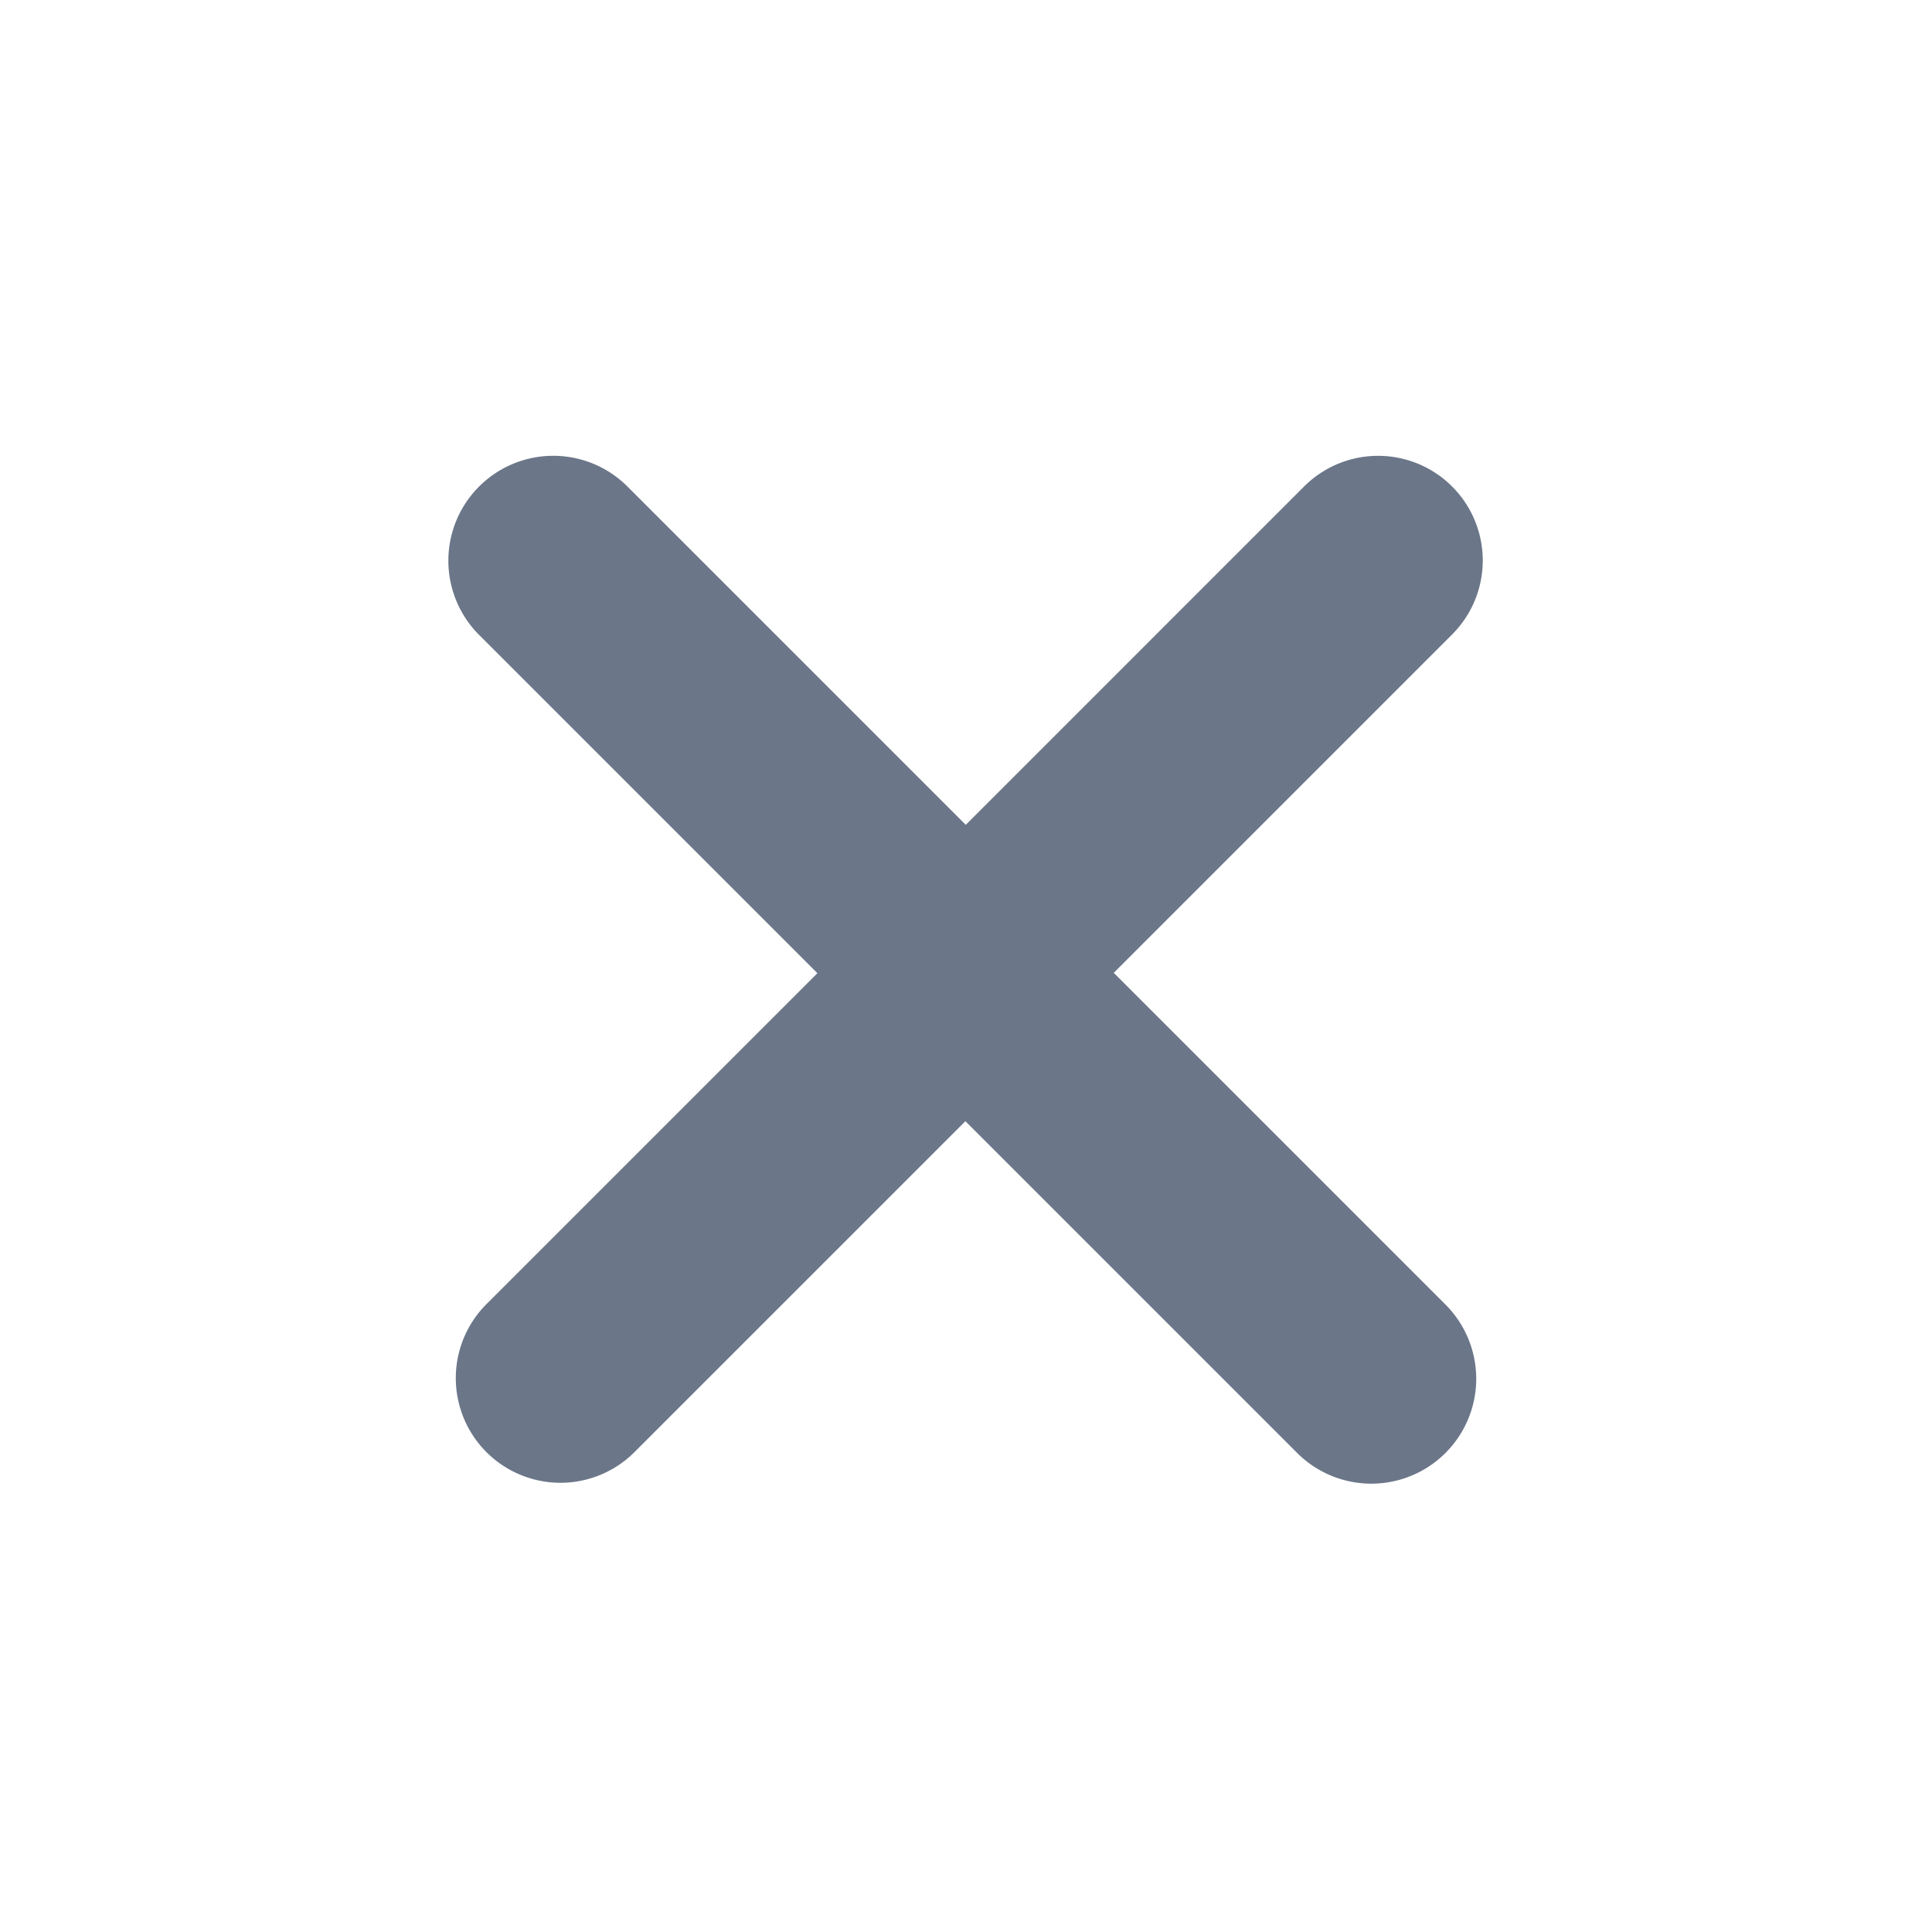 <svg xmlns="http://www.w3.org/2000/svg" width="33.941" height="33.941" viewBox="0 0 33.941 33.941">
  <path id="delete" d="M22.157,13.757H13.935v8.405a1.843,1.843,0,0,1-3.686,0V13.757H1.843a1.838,1.838,0,1,1,0-3.677h8.406V1.838a1.843,1.843,0,0,1,3.686,0V10.08h8.222a1.838,1.838,0,1,1,0,3.677Z" transform="translate(33.941 16.971) rotate(135)" fill="#6b7689"/>
</svg>
